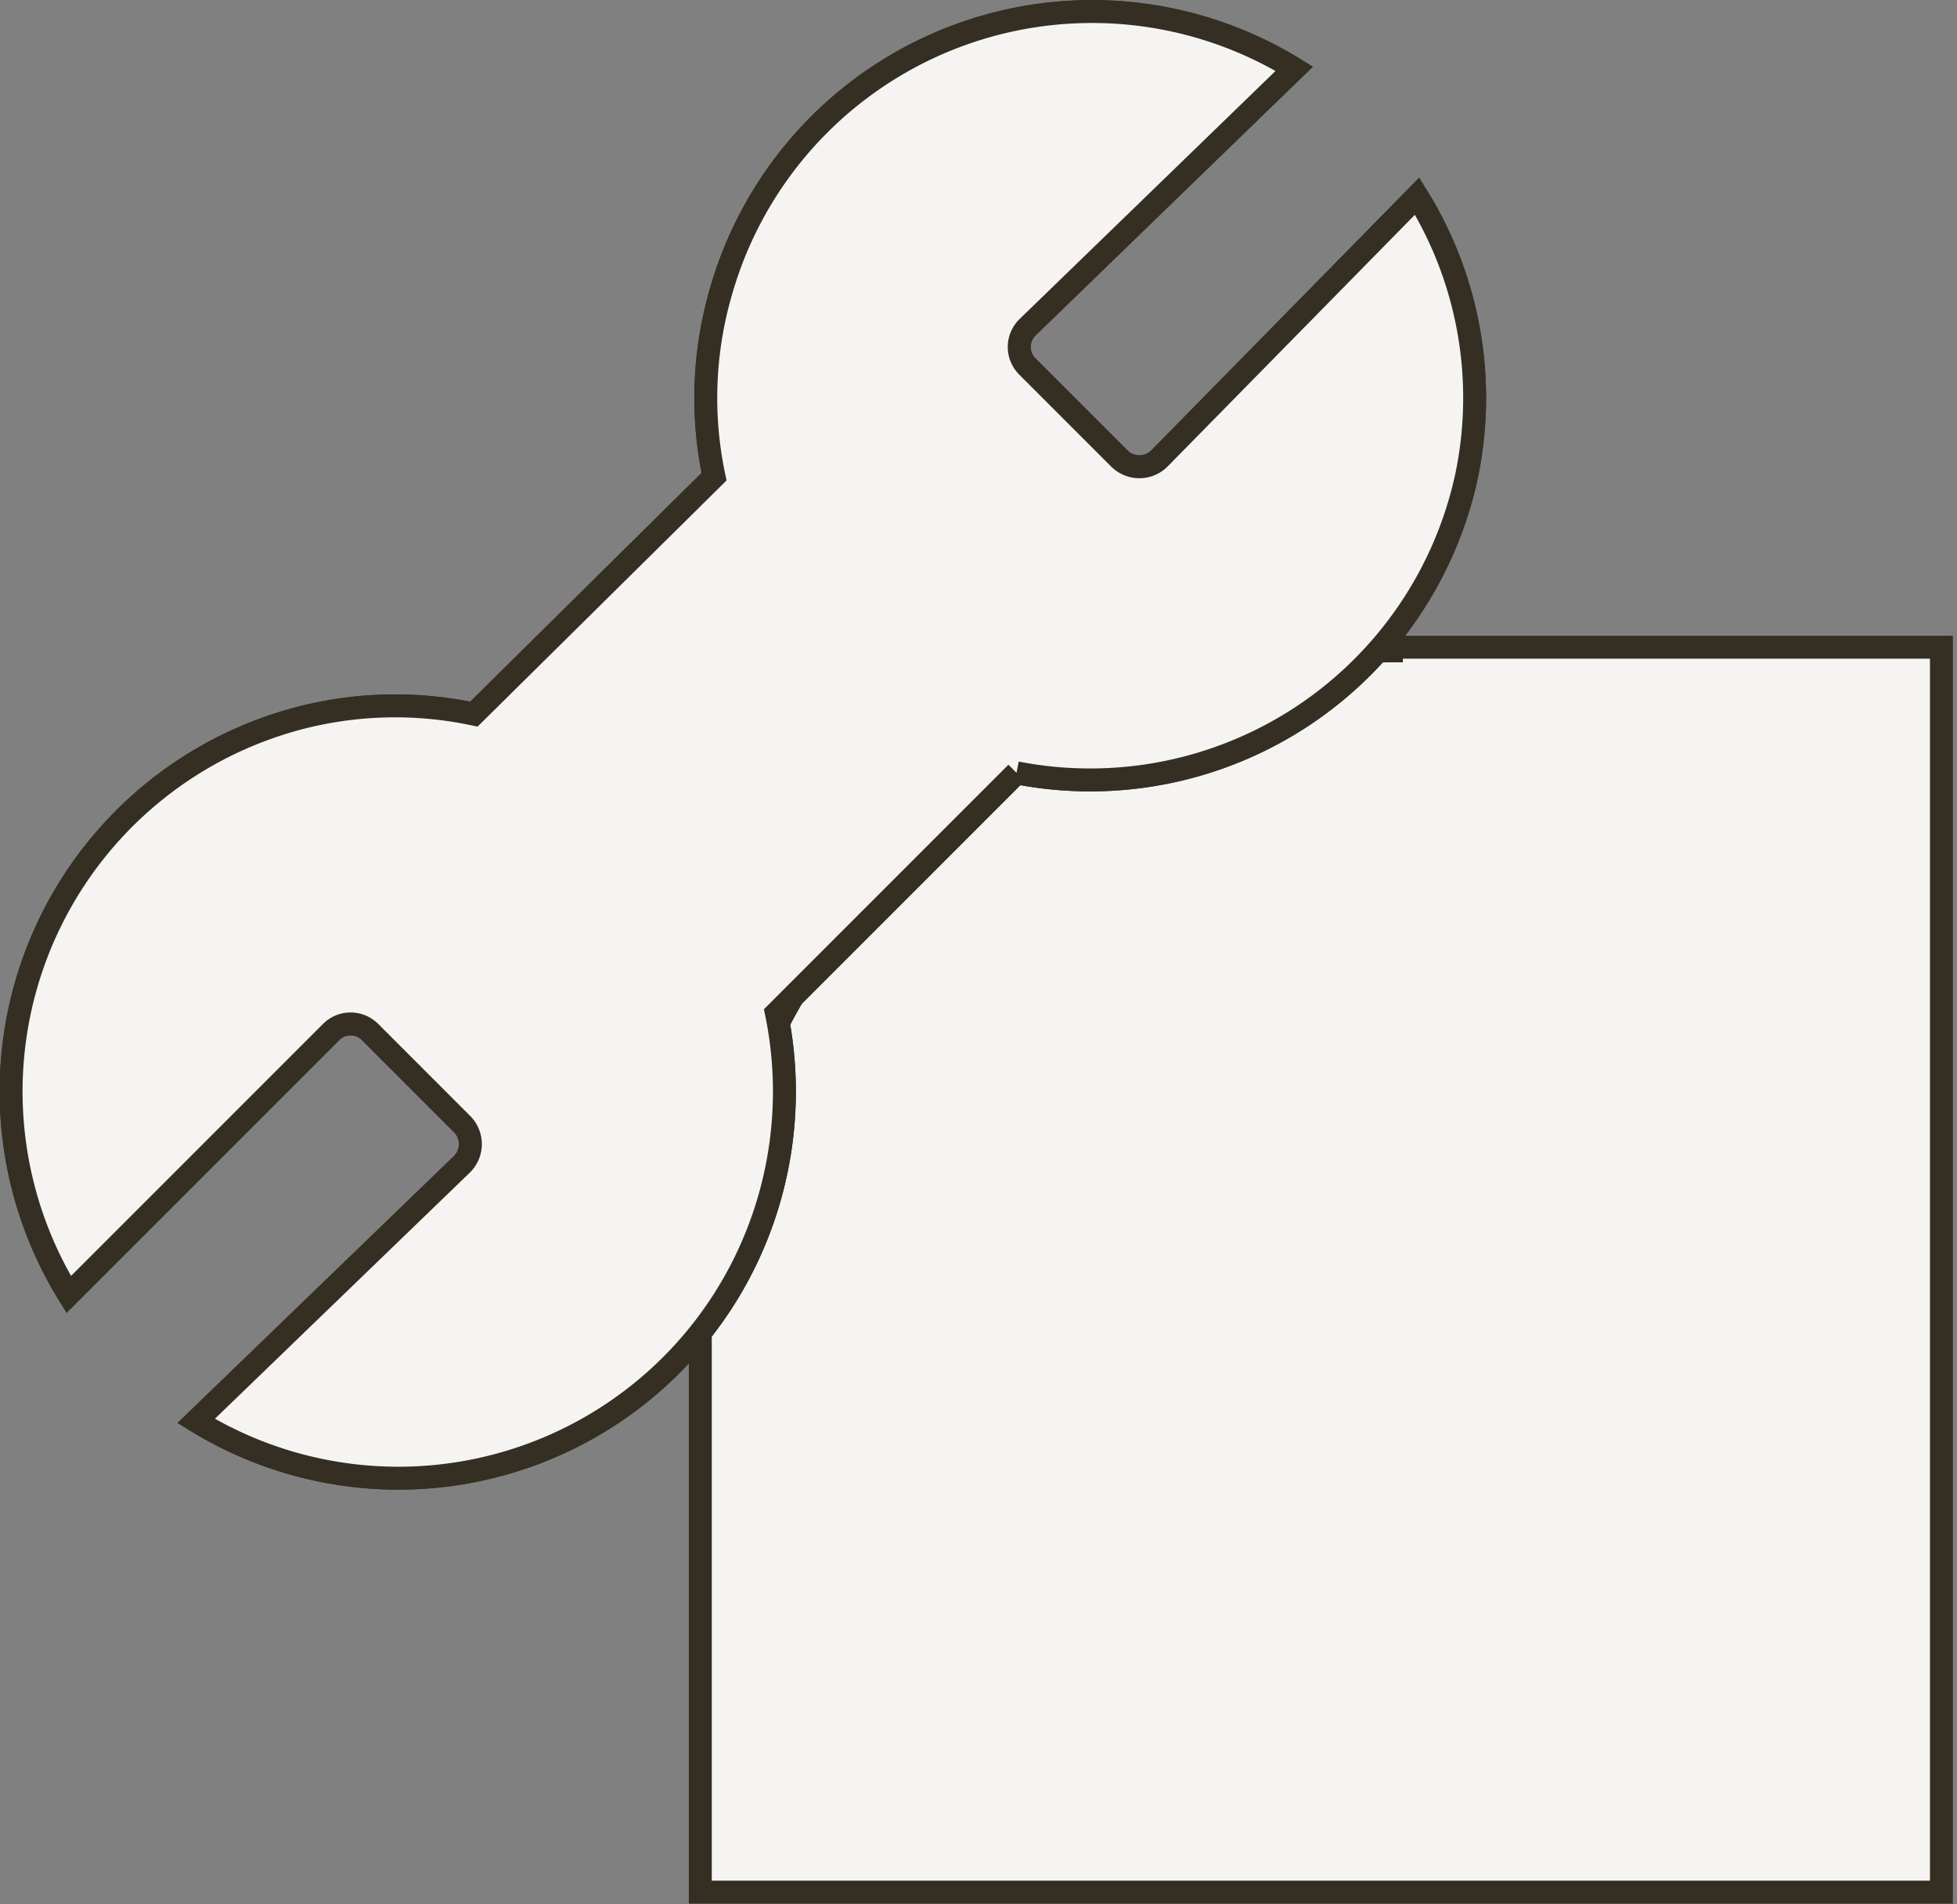 <svg id="Warstwa_1" data-name="Warstwa 1" xmlns="http://www.w3.org/2000/svg" viewBox="0 0 21.35 20.77"><rect x="0" y="0" width="21.35" height="20.77" fill="#808080" stroke="none"/><title>Build (any)</title><path d="M15.18,7.06h6a0,0,0,0,1,0,0V20.64a0,0,0,0,1,0,0H7.64a0,0,0,0,1,0,0v-6a7.54,7.54,0,0,1,7.54-7.54Z" fill="#f5f4f3" stroke="#342f22" stroke-miterlimit="10" stroke-width="0.25"/><path d="M12.21,5l-1-1a.3.3,0,0,1,0-.43L14.12.75A4.21,4.21,0,0,0,7.86,3.2a4.14,4.14,0,0,0-.07,2L5.17,7.79a4.14,4.14,0,0,0-2,.07A4.21,4.21,0,0,0,.75,14.12l2.86-2.86a.3.3,0,0,1,.43,0l1,1a.31.31,0,0,1,0,.44L2.14,15.5A4.21,4.21,0,0,0,8.4,13.05a4.23,4.23,0,0,0,.07-2l2.62-2.62A4.2,4.2,0,0,0,16,5.19a4.17,4.17,0,0,0-.54-3.05L12.65,5A.31.31,0,0,1,12.21,5Z" fill="#f5f4f3" stroke="#342f22" stroke-miterlimit="10" stroke-width="0.25"/><path d="M12.21,5l-1-1a.3.3,0,0,1,0-.43L14.12.75A4.21,4.21,0,0,0,7.86,3.2a4.14,4.14,0,0,0-.07,2L5.17,7.79a4.14,4.14,0,0,0-2,.07A4.21,4.21,0,0,0,.75,14.12l2.86-2.86a.3.3,0,0,1,.43,0l1,1a.31.31,0,0,1,0,.44L2.14,15.5A4.21,4.21,0,0,0,8.4,13.05a4.23,4.23,0,0,0,.07-2l2.62-2.62A4.2,4.2,0,0,0,16,5.19a4.17,4.17,0,0,0-.54-3.05L12.65,5A.31.31,0,0,1,12.21,5Z" fill="#f5f4f3" stroke="#342f22" stroke-miterlimit="10" stroke-width="0.25"/></svg>